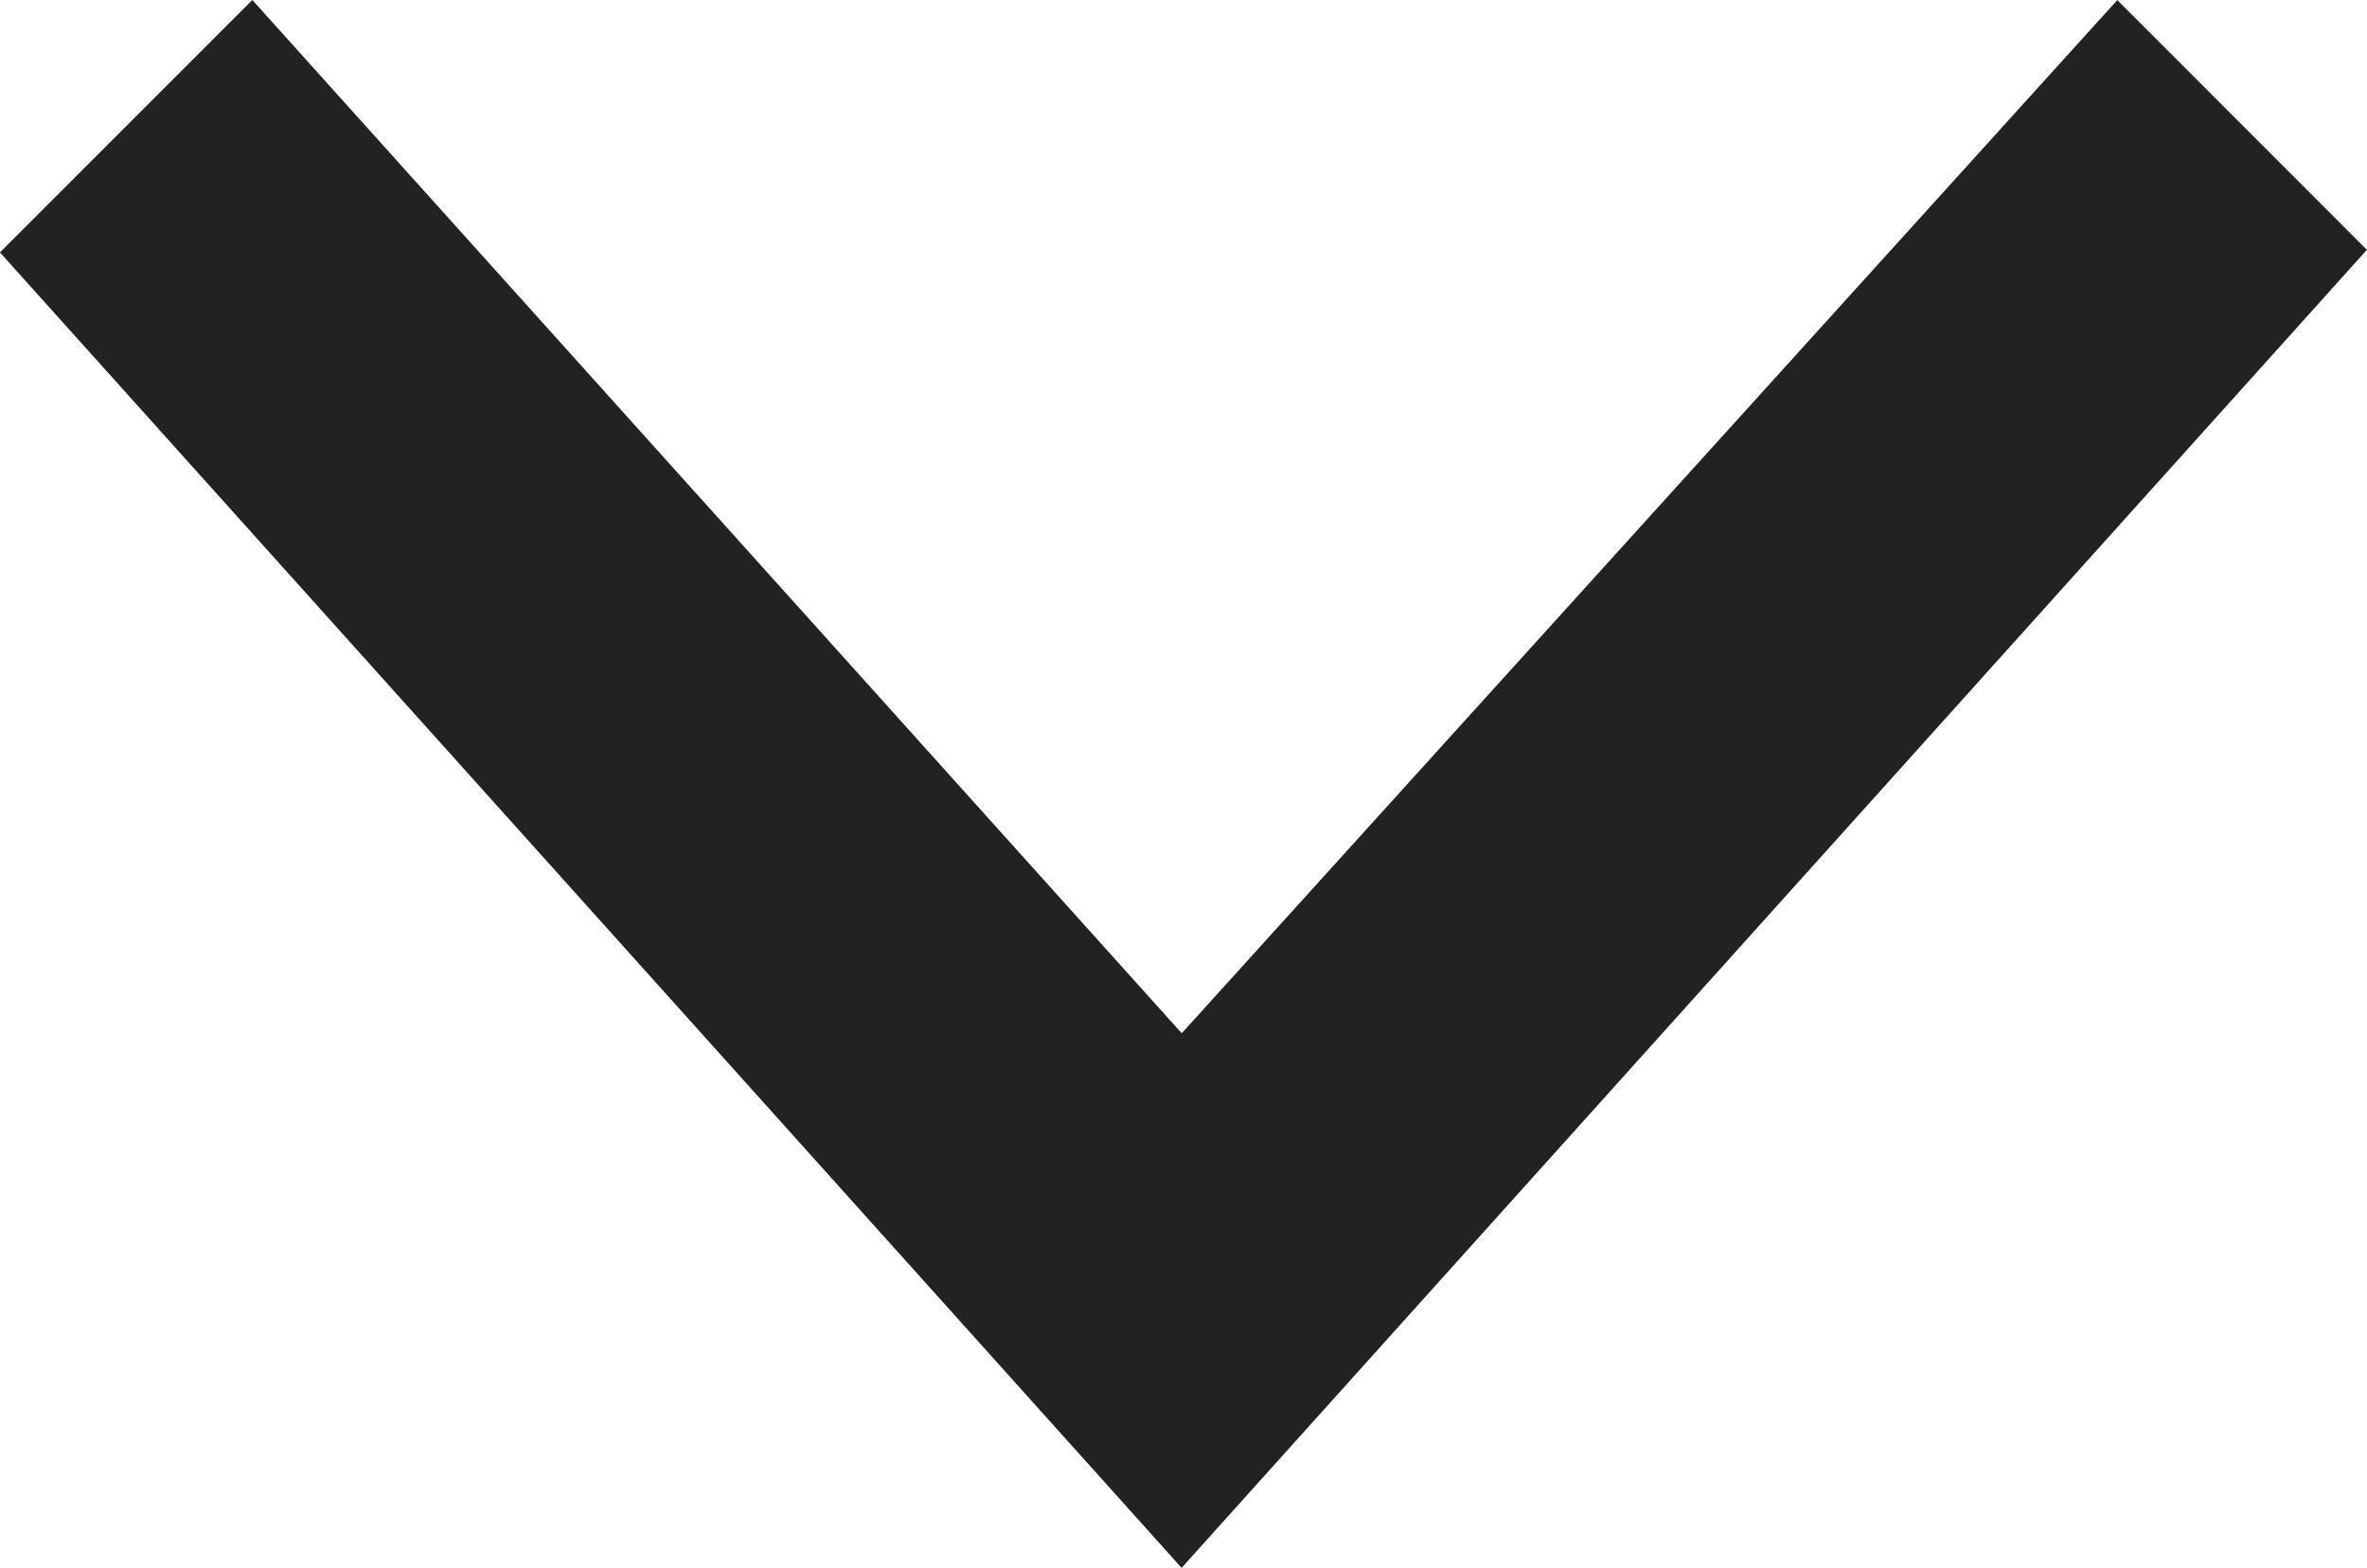 <?xml version="1.0" encoding="utf-8"?>
<!-- Generator: Adobe Illustrator 16.0.4, SVG Export Plug-In . SVG Version: 6.00 Build 0)  -->
<!DOCTYPE svg PUBLIC "-//W3C//DTD SVG 1.1//EN" "http://www.w3.org/Graphics/SVG/1.1/DTD/svg11.dtd">
<svg version="1.1" xmlns="http://www.w3.org/2000/svg" xmlns:xlink="http://www.w3.org/1999/xlink" x="0px" y="0px"
	 width="26.474px" height="17.535px" viewBox="0 0 26.474 17.535" enable-background="new 0 0 26.474 17.535" xml:space="preserve">
<g id="Base" display="none">
</g>
<g id="Dibujo">
	<polygon fill="#222221" stroke="#222221" stroke-miterlimit="10" points="13.216,16.787 0.688,2.841 2.803,0.726 13.216,12.302 
		23.699,0.726 25.784,2.812 	"/>
</g>
</svg>
